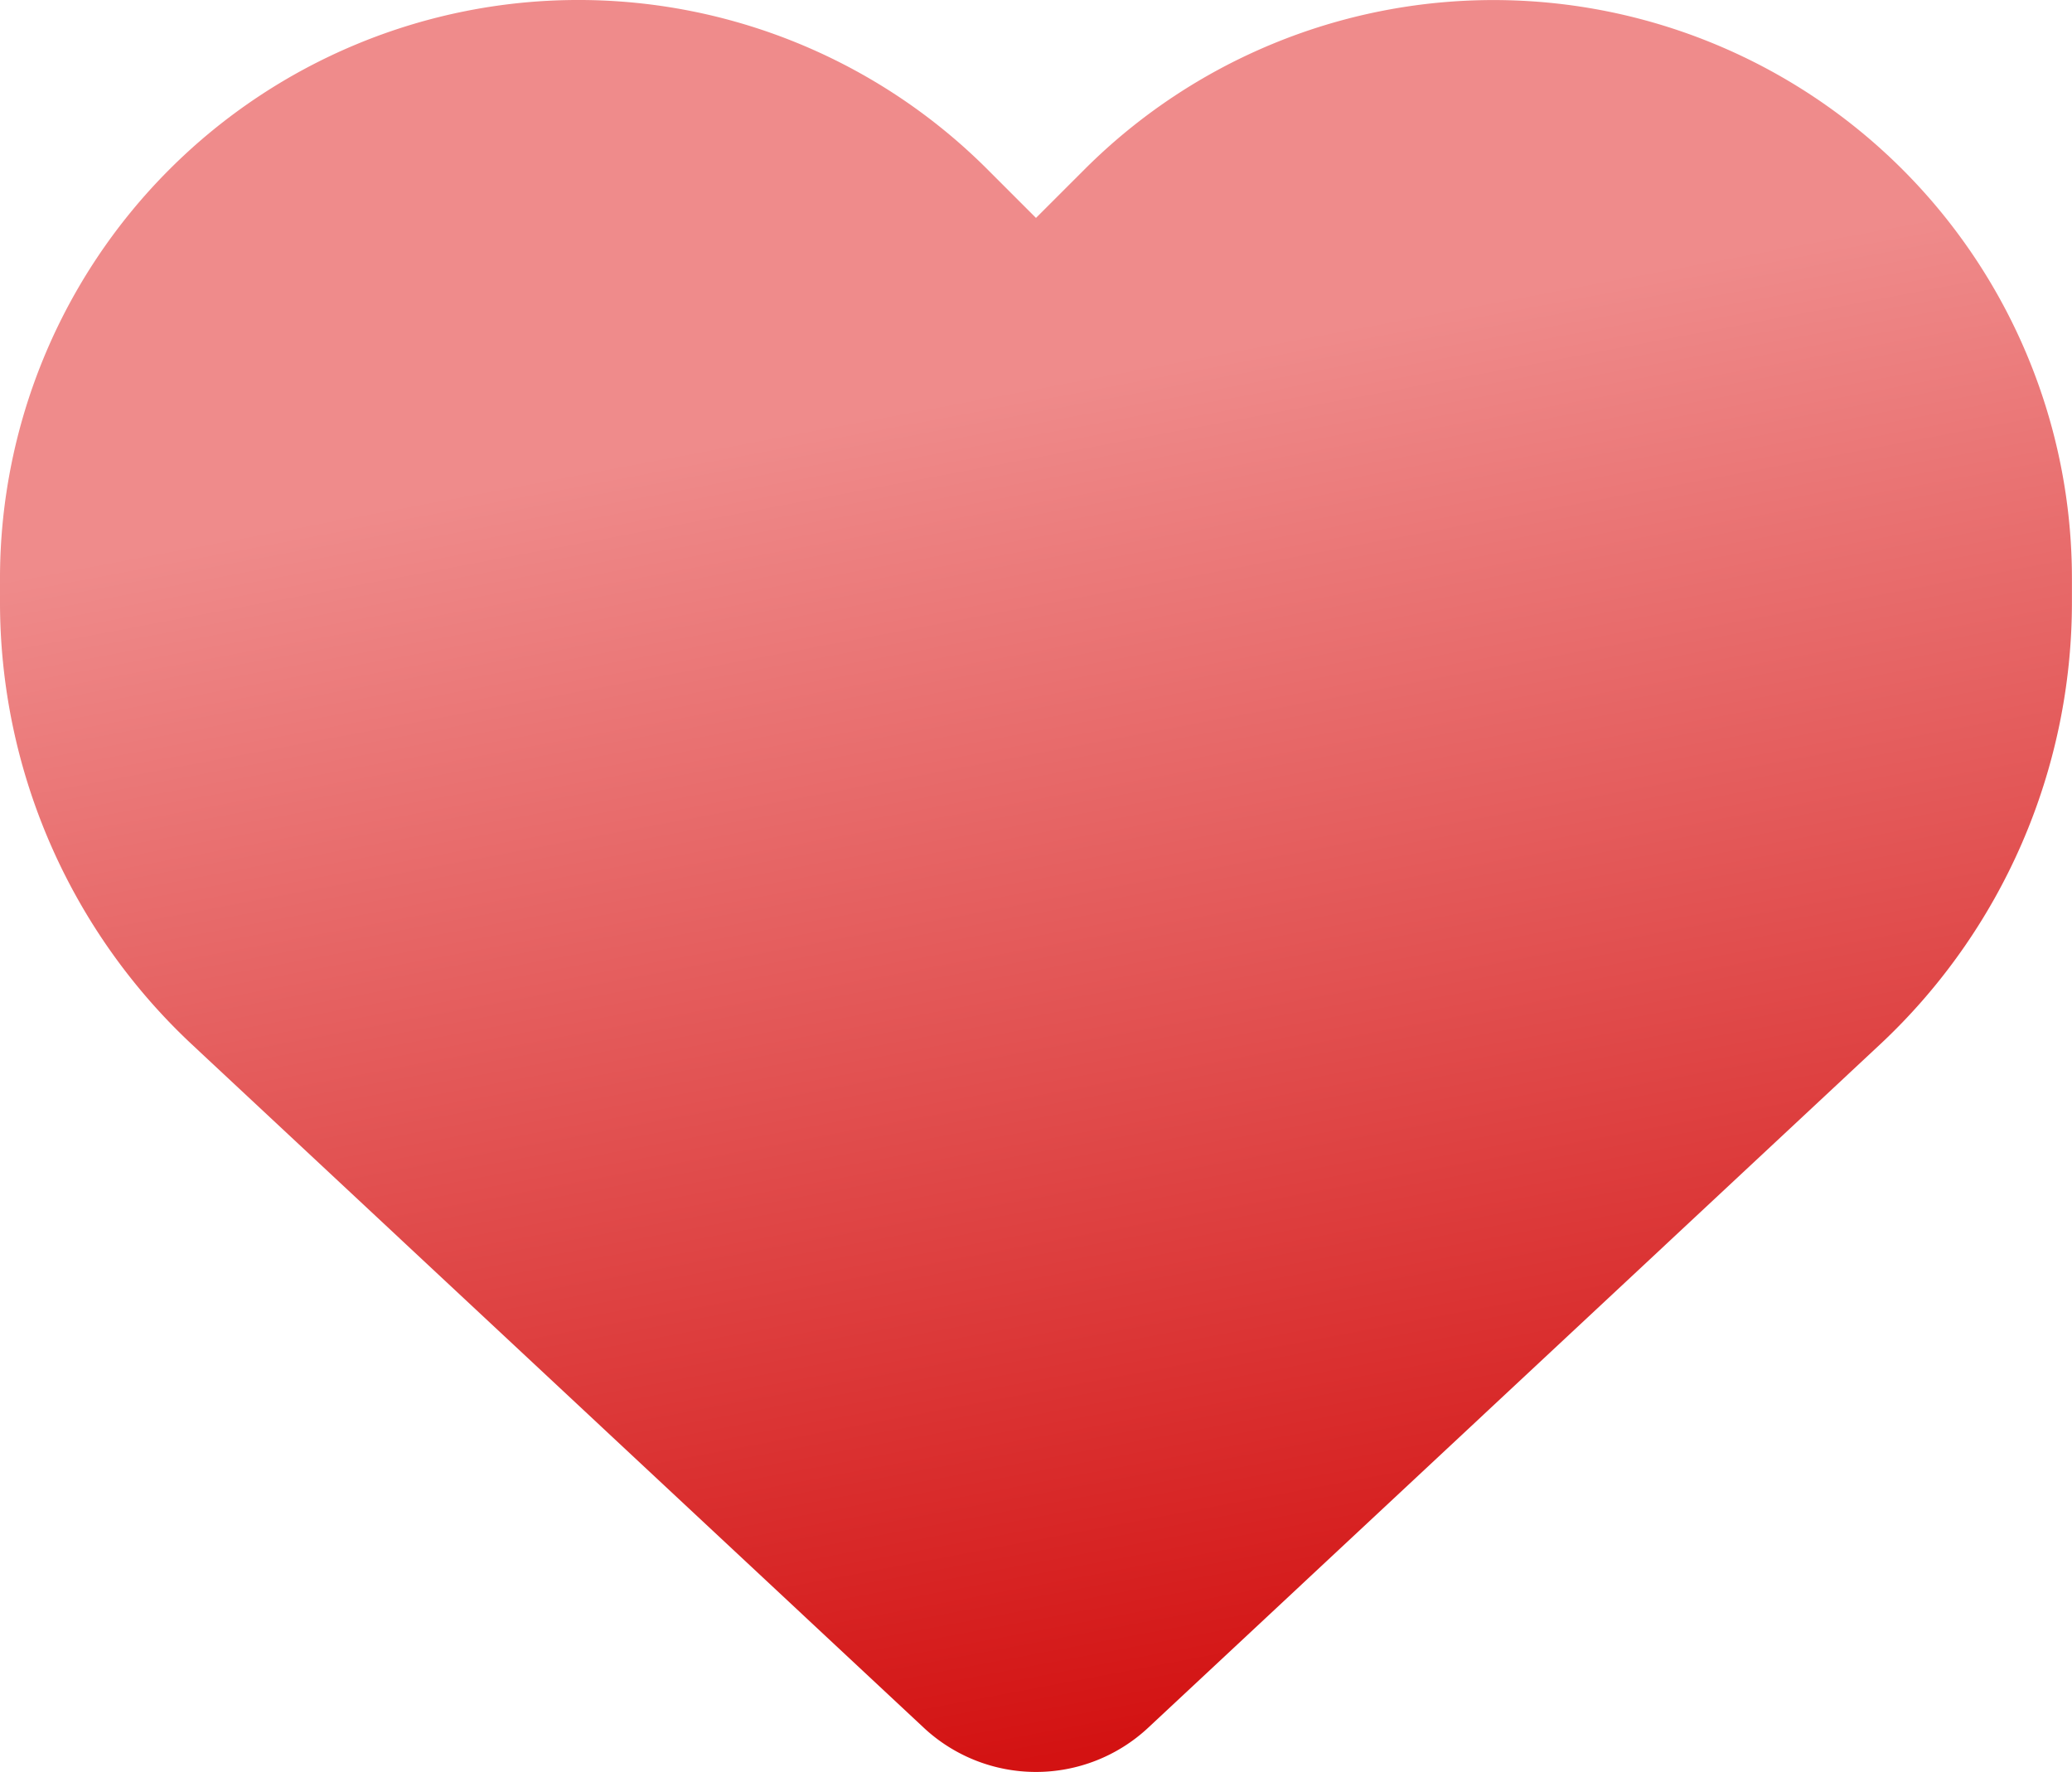 <svg xmlns="http://www.w3.org/2000/svg" xmlns:xlink="http://www.w3.org/1999/xlink" width="91.841" height="78.54" viewBox="0 0 91.841 78.54">
  <defs>
    <linearGradient id="linear-gradient" x1="0.332" y1="0.251" x2="0.5" y2="1" gradientUnits="objectBoundingBox">
      <stop offset="0" stop-color="#ef8b8b"/>
      <stop offset="1" stop-color="#d31212"/>
    </linearGradient>
  </defs>
  <path id="heart-solid" d="M8.538,88.475l32.413,30.261a7.291,7.291,0,0,0,9.937,0L83.3,88.475a26.834,26.834,0,0,0,8.538-19.642v-1.04A25.64,25.64,0,0,0,48.073,49.658L45.92,51.81l-2.153-2.153A25.64,25.64,0,0,0,0,67.793v1.04A26.834,26.834,0,0,0,8.538,88.475Z" transform="translate(0 -42.151)" fill="url(#linear-gradient)"/>
</svg>
